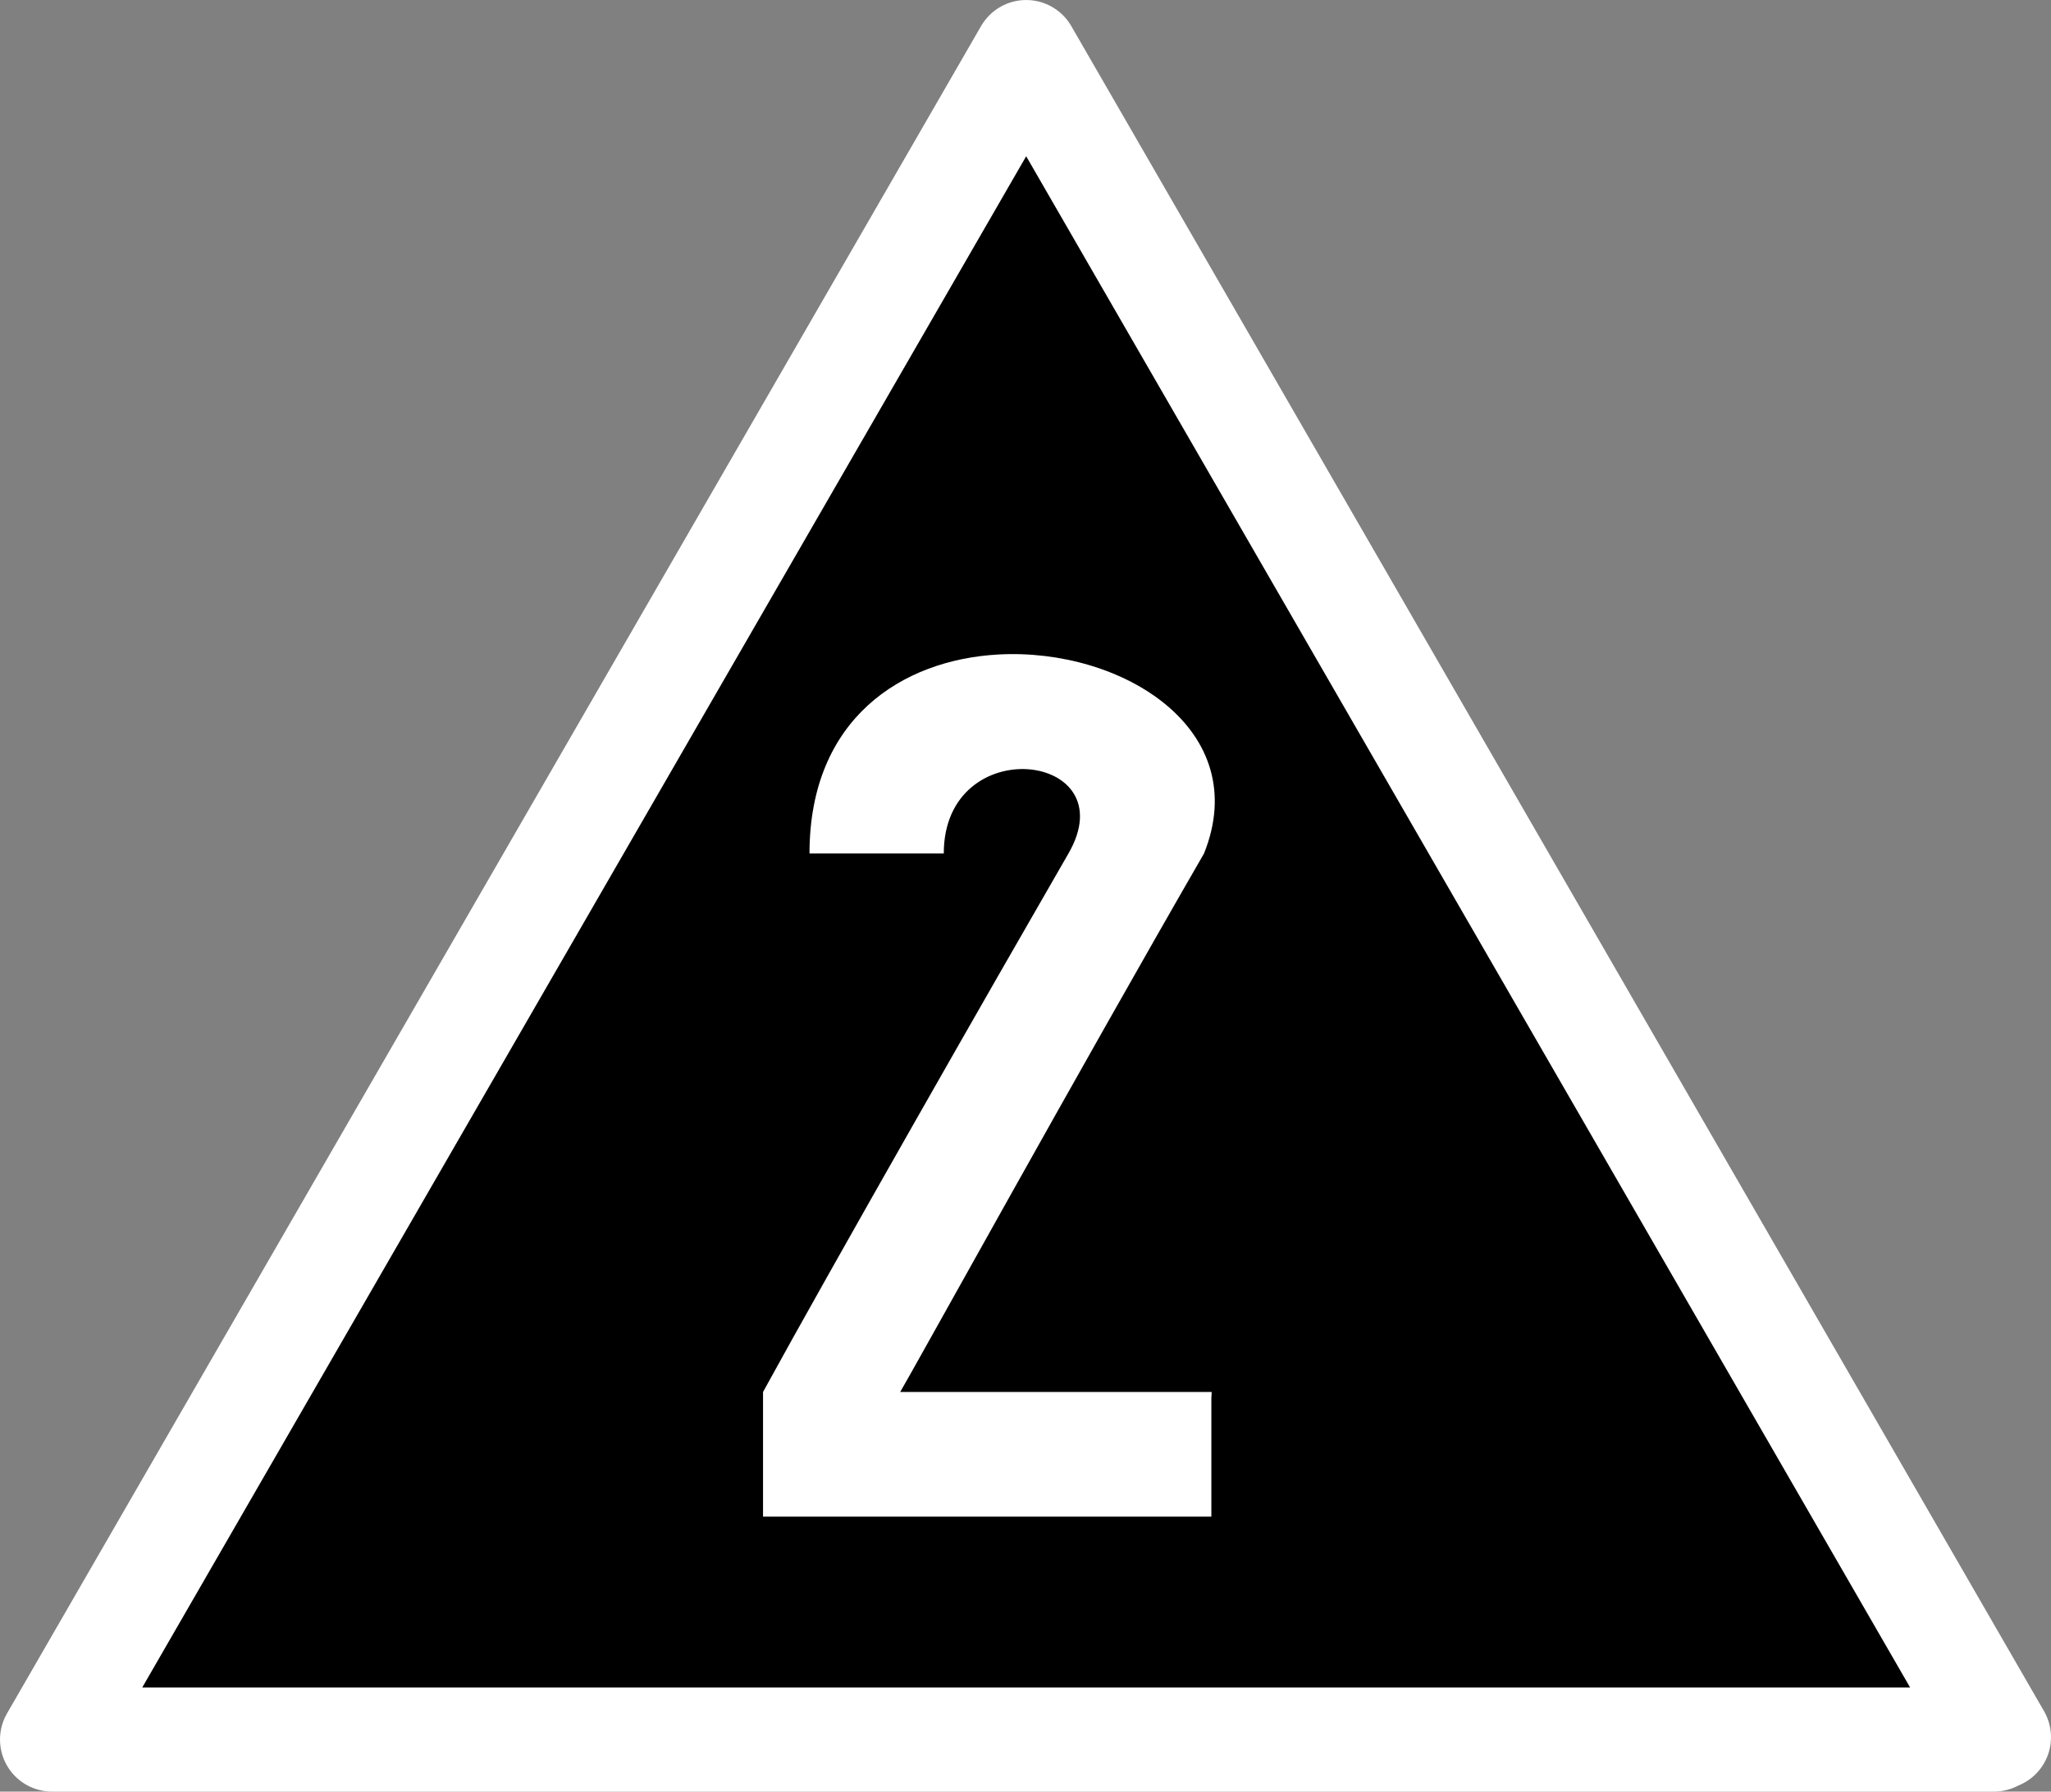 <?xml version="1.0" encoding="UTF-8" standalone="no"?>
<!-- Created with Inkscape (http://www.inkscape.org/) -->

<svg
   xmlns:dc="http://purl.org/dc/elements/1.1/"
   xmlns:cc="http://creativecommons.org/ns#"
   xmlns:rdf="http://www.w3.org/1999/02/22-rdf-syntax-ns#"
   xmlns:svg="http://www.w3.org/2000/svg"
   xmlns="http://www.w3.org/2000/svg"
   xmlns:sodipodi="http://sodipodi.sourceforge.net/DTD/sodipodi-0.dtd"
   xmlns:inkscape="http://www.inkscape.org/namespaces/inkscape"
   width="200"
   height="174.68"
   id="svg2"
   version="1.1"
   inkscape:version="0.48.4 r9939"
   sodipodi:docname="Zs3_20_Tafel.svg">
  <rect width="100%" height="100%" fill="#808080" stroke="none"/>
  <defs
     id="defs4">
    <inkscape:path-effect
       effect="envelope"
       id="path-effect4080"
       is_visible="true"
       yy="true"
       xx="true"
       bendpath1="m -166.17,46.722 38.523,0"
       bendpath2="m -127.647,46.722 0,79.975"
       bendpath3="m -166.17,126.698 38.523,0"
       bendpath4="m -166.17,46.722 0,79.975" />
    <inkscape:path-effect
       effect="bend_path"
       id="path-effect4076"
       is_visible="true"
       bendpath="m -166.17,86.71 38.523,0"
       prop_scale="1"
       scale_y_rel="false"
       vertical="false" />
  </defs>
  <sodipodi:namedview
     id="base"
     pagecolor="#ffffff"
     bordercolor="#666666"
     borderopacity="1.0"
     inkscape:pageopacity="0.0"
     inkscape:pageshadow="2"
     inkscape:zoom="4"
     inkscape:cx="63.40969"
     inkscape:cy="80.594507"
     inkscape:document-units="px"
     inkscape:current-layer="layer1"
     showgrid="false"
     inkscape:window-width="1863"
     inkscape:window-height="1056"
     inkscape:window-x="57"
     inkscape:window-y="24"
     inkscape:window-maximized="1" />
  <g
     inkscape:label="Ebene 1"
     inkscape:groupmode="layer"
     id="layer1"
     transform="translate(0,-877.682)">
    <path
       style="color:#000000;fill:#000000;fill-opacity:1;stroke:#ffffff;stroke-width:10.155;stroke-linecap:round;stroke-linejoin:round;stroke-miterlimit:4;stroke-opacity:1;stroke-dasharray:none;stroke-dashoffset:0;marker:none;visibility:visible;display:inline;overflow:visible;enable-background:accumulate"
       d="m 194.438,1047.285 -189.36,0 94.988,-164.524 94.857,164.298"
       id="path3047"
       inkscape:connector-curvature="0"
       sodipodi:nodetypes="cccc" />
    <path
       style="fill:#ffffff;fill-opacity:1;stroke:none"
       d="m 97.375,63.812 c -9.42,0.509 -18.438,6.267 -18.438,19.406 l 13.094,0 c 0,-12.019 17.867,-9.89 12.156,0 -7.331,12.697 -23.137,40.368 -29.781,52.5 l 0,12.156 c 14.413,0 29.563,0 43.719,0 l 0,-11.562 0.031,-0.594 -30.375,0 c 1,-1.654 17.592,-31.658 29.625,-52.5 C 122.246,71.172 109.486,63.158 97.375,63.812 z"
       transform="translate(0,877.682)"
       id="rect4082"
       inkscape:connector-curvature="0"
       sodipodi:nodetypes="sccscccccccs" />
  </g>
</svg>
